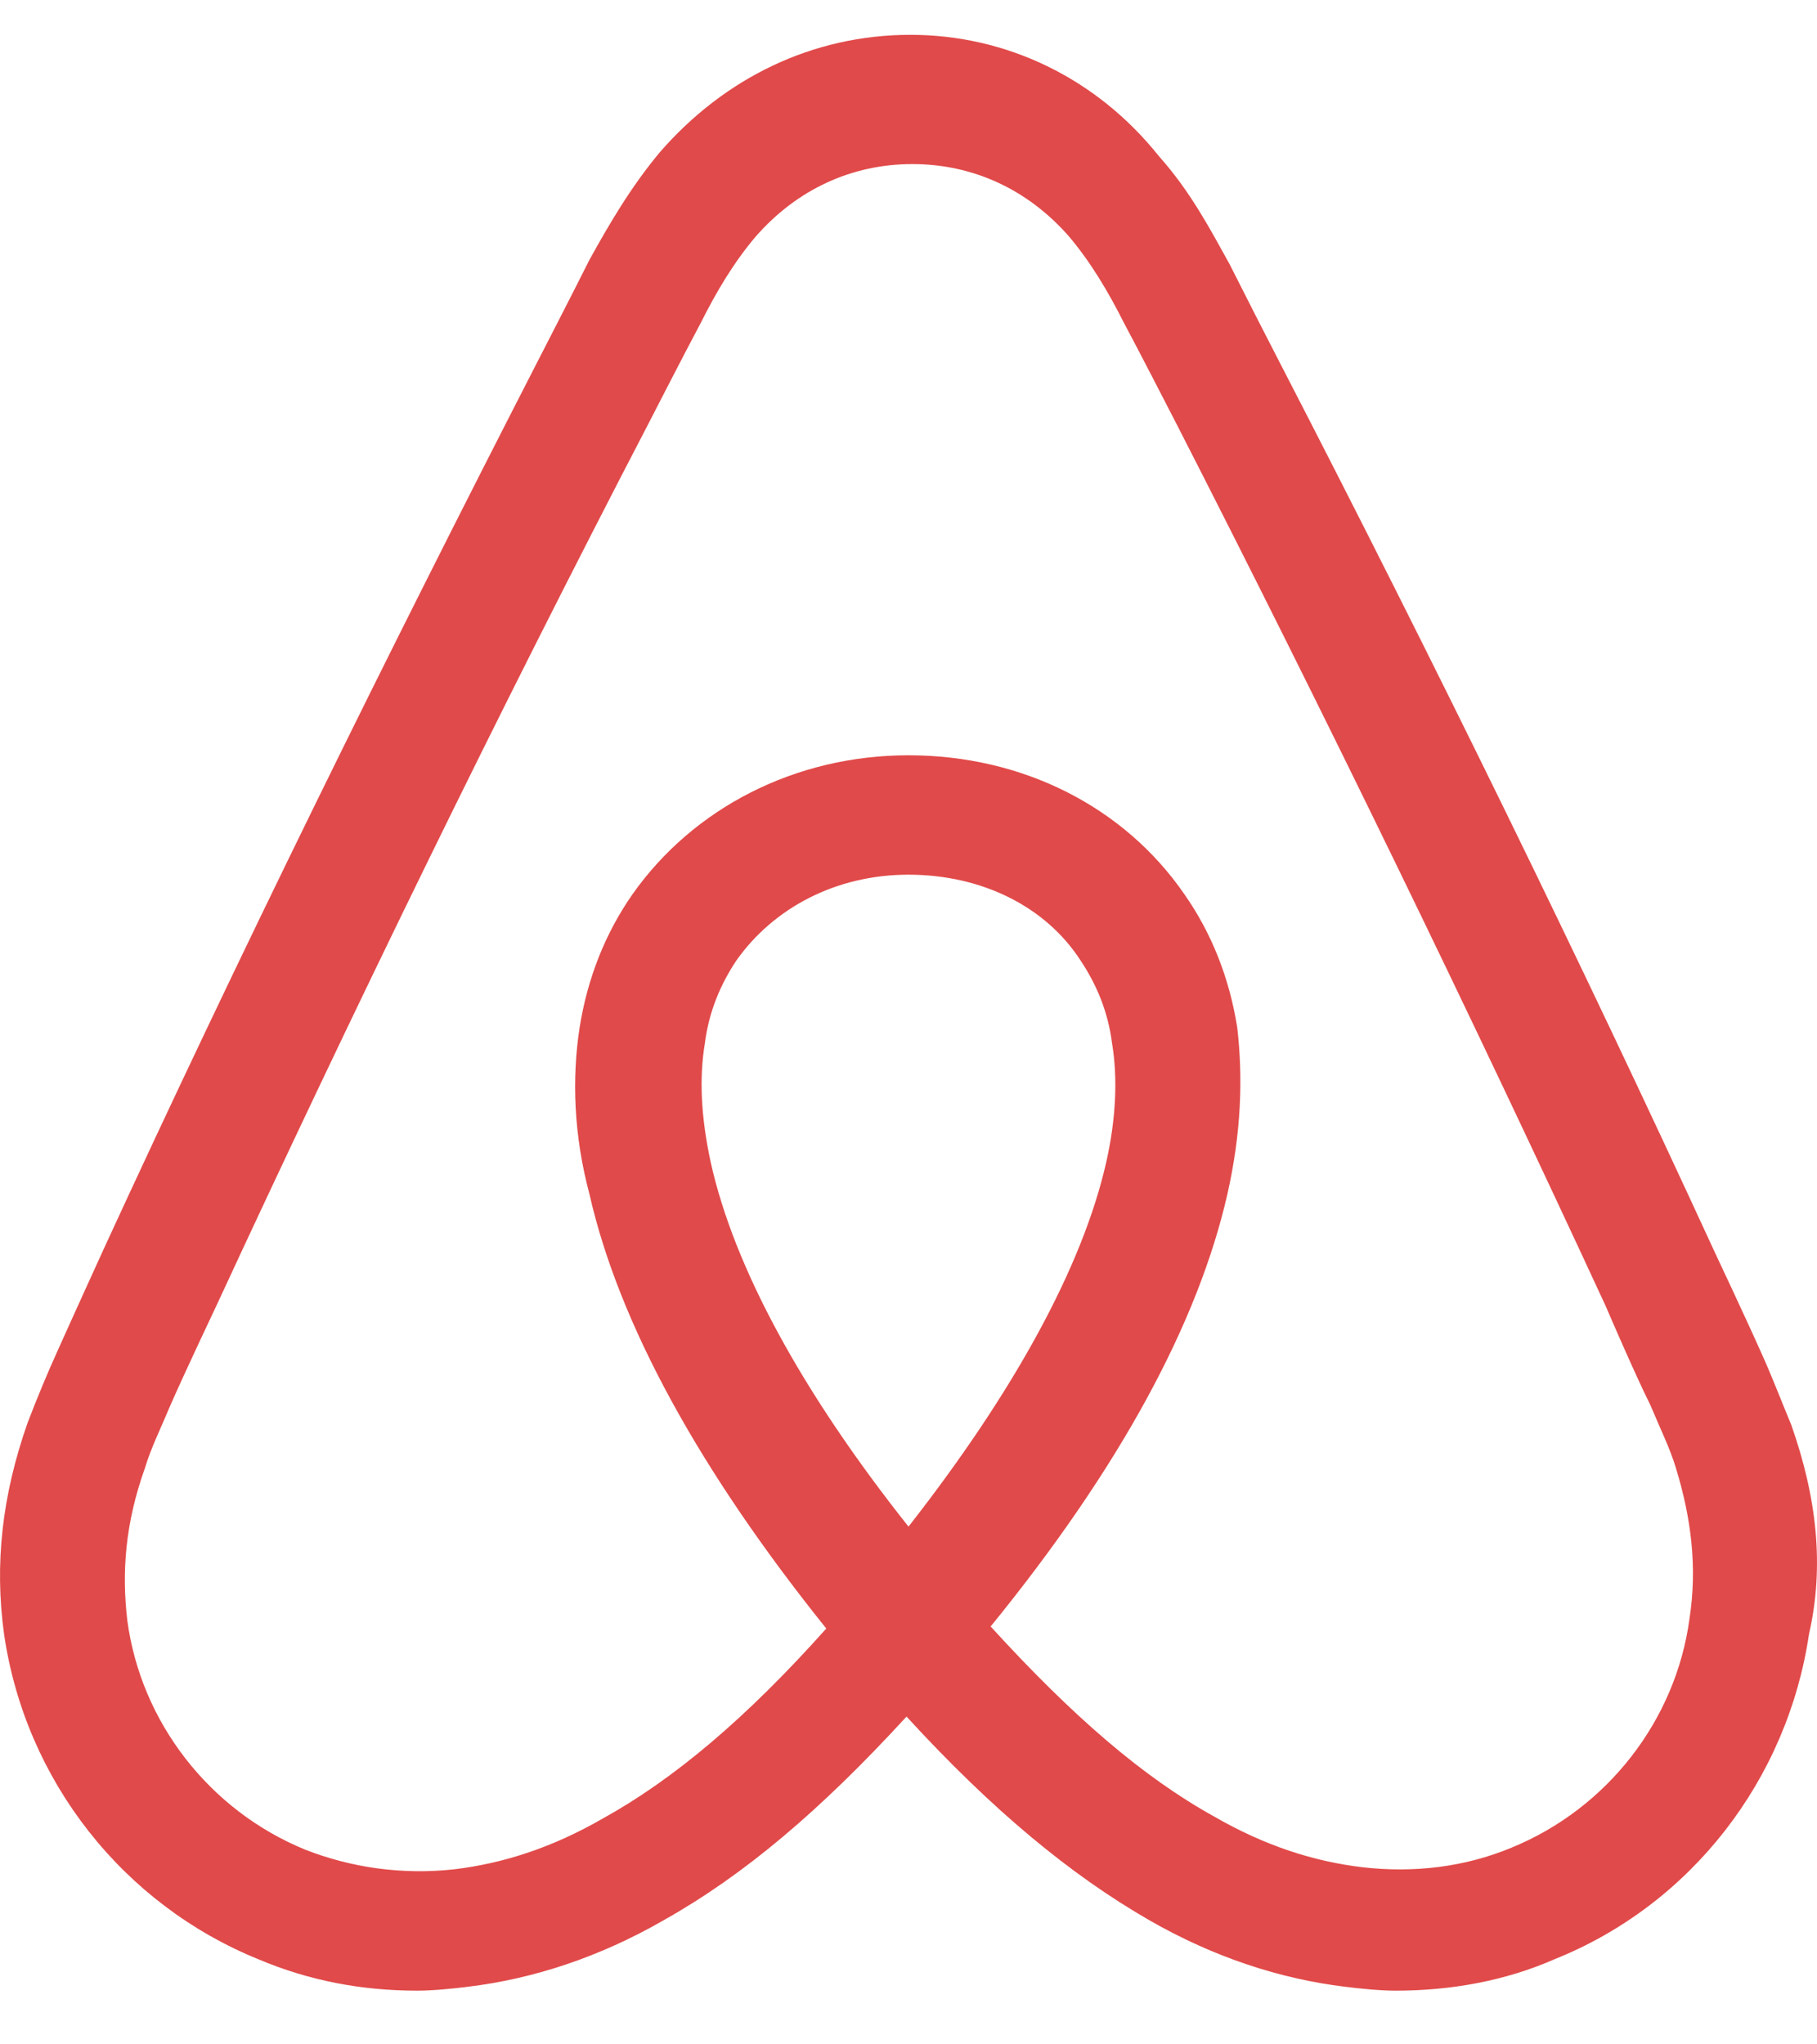 <svg width="24" height="27" viewBox="0 0 24 27" fill="none" xmlns="http://www.w3.org/2000/svg">
<path d="M23.66 18.818C23.531 18.508 23.402 18.171 23.273 17.887C23.066 17.421 22.652 16.543 22.652 16.543C20.867 12.664 18.944 8.739 16.938 4.855C16.761 4.514 16.447 3.898 16.239 3.485C15.981 3.02 15.723 2.528 15.308 2.063C14.482 1.029 13.292 0.46 12.025 0.46C10.733 0.46 9.569 1.029 8.716 2.01C8.327 2.476 8.043 2.967 7.785 3.433C7.578 3.847 7.086 4.803 7.086 4.803C5.095 8.682 3.156 12.612 1.372 16.491C1.372 16.491 0.959 17.396 0.751 17.861C0.622 18.145 0.493 18.456 0.364 18.792C0.028 19.749 -0.075 20.654 0.054 21.585C0.338 23.524 1.631 25.153 3.415 25.877C4.087 26.161 4.785 26.291 5.51 26.291C5.716 26.291 5.974 26.265 6.182 26.239C7.036 26.136 7.915 25.851 8.767 25.36C9.828 24.764 10.836 23.912 11.974 22.671C13.111 23.912 14.146 24.765 15.18 25.36C16.034 25.851 16.913 26.136 17.765 26.239C17.972 26.265 18.23 26.291 18.438 26.291C19.162 26.291 19.886 26.161 20.532 25.876C22.343 25.152 23.61 23.497 23.894 21.584C24.1 20.68 23.997 19.775 23.66 18.818ZM12 20.162C10.604 18.403 9.698 16.749 9.388 15.352C9.259 14.757 9.233 14.24 9.311 13.775C9.363 13.362 9.518 12.999 9.724 12.689C10.215 11.991 11.043 11.552 12 11.552C12.956 11.552 13.81 11.965 14.275 12.689C14.482 12.999 14.636 13.362 14.688 13.775C14.766 14.24 14.74 14.784 14.611 15.352C14.301 16.723 13.396 18.379 12 20.162ZM22.316 21.377C22.135 22.721 21.23 23.885 19.963 24.403C19.342 24.661 18.67 24.738 17.998 24.661C17.351 24.584 16.705 24.377 16.032 23.988C15.101 23.472 14.17 22.67 13.085 21.481C14.791 19.386 15.826 17.472 16.213 15.767C16.394 14.965 16.42 14.24 16.342 13.569C16.239 12.922 16.007 12.328 15.644 11.81C14.843 10.648 13.499 9.975 12 9.975C10.5 9.975 9.155 10.674 8.354 11.811C7.993 12.328 7.759 12.923 7.656 13.57C7.552 14.242 7.578 14.992 7.785 15.768C8.172 17.474 9.232 19.413 10.914 21.508C9.853 22.697 8.897 23.499 7.966 24.015C7.293 24.403 6.647 24.61 6 24.688C5.302 24.765 4.63 24.662 4.035 24.43C2.768 23.913 1.863 22.748 1.682 21.404C1.605 20.757 1.656 20.111 1.915 19.387C1.992 19.129 2.121 18.87 2.251 18.559C2.431 18.146 2.872 17.215 2.872 17.215C4.656 13.363 6.569 9.433 8.56 5.605C8.56 5.605 9.051 4.648 9.258 4.261C9.465 3.847 9.697 3.459 9.983 3.123C10.526 2.503 11.249 2.167 12.051 2.167C12.853 2.167 13.576 2.502 14.12 3.123C14.404 3.459 14.636 3.848 14.844 4.261C15.051 4.648 15.369 5.268 15.543 5.605C17.513 9.455 19.422 13.388 21.205 17.241C21.205 17.241 21.593 18.146 21.8 18.559C21.929 18.869 22.059 19.129 22.136 19.387C22.342 20.059 22.419 20.706 22.316 21.377Z" fill="#E14A4A"/>
</svg>
